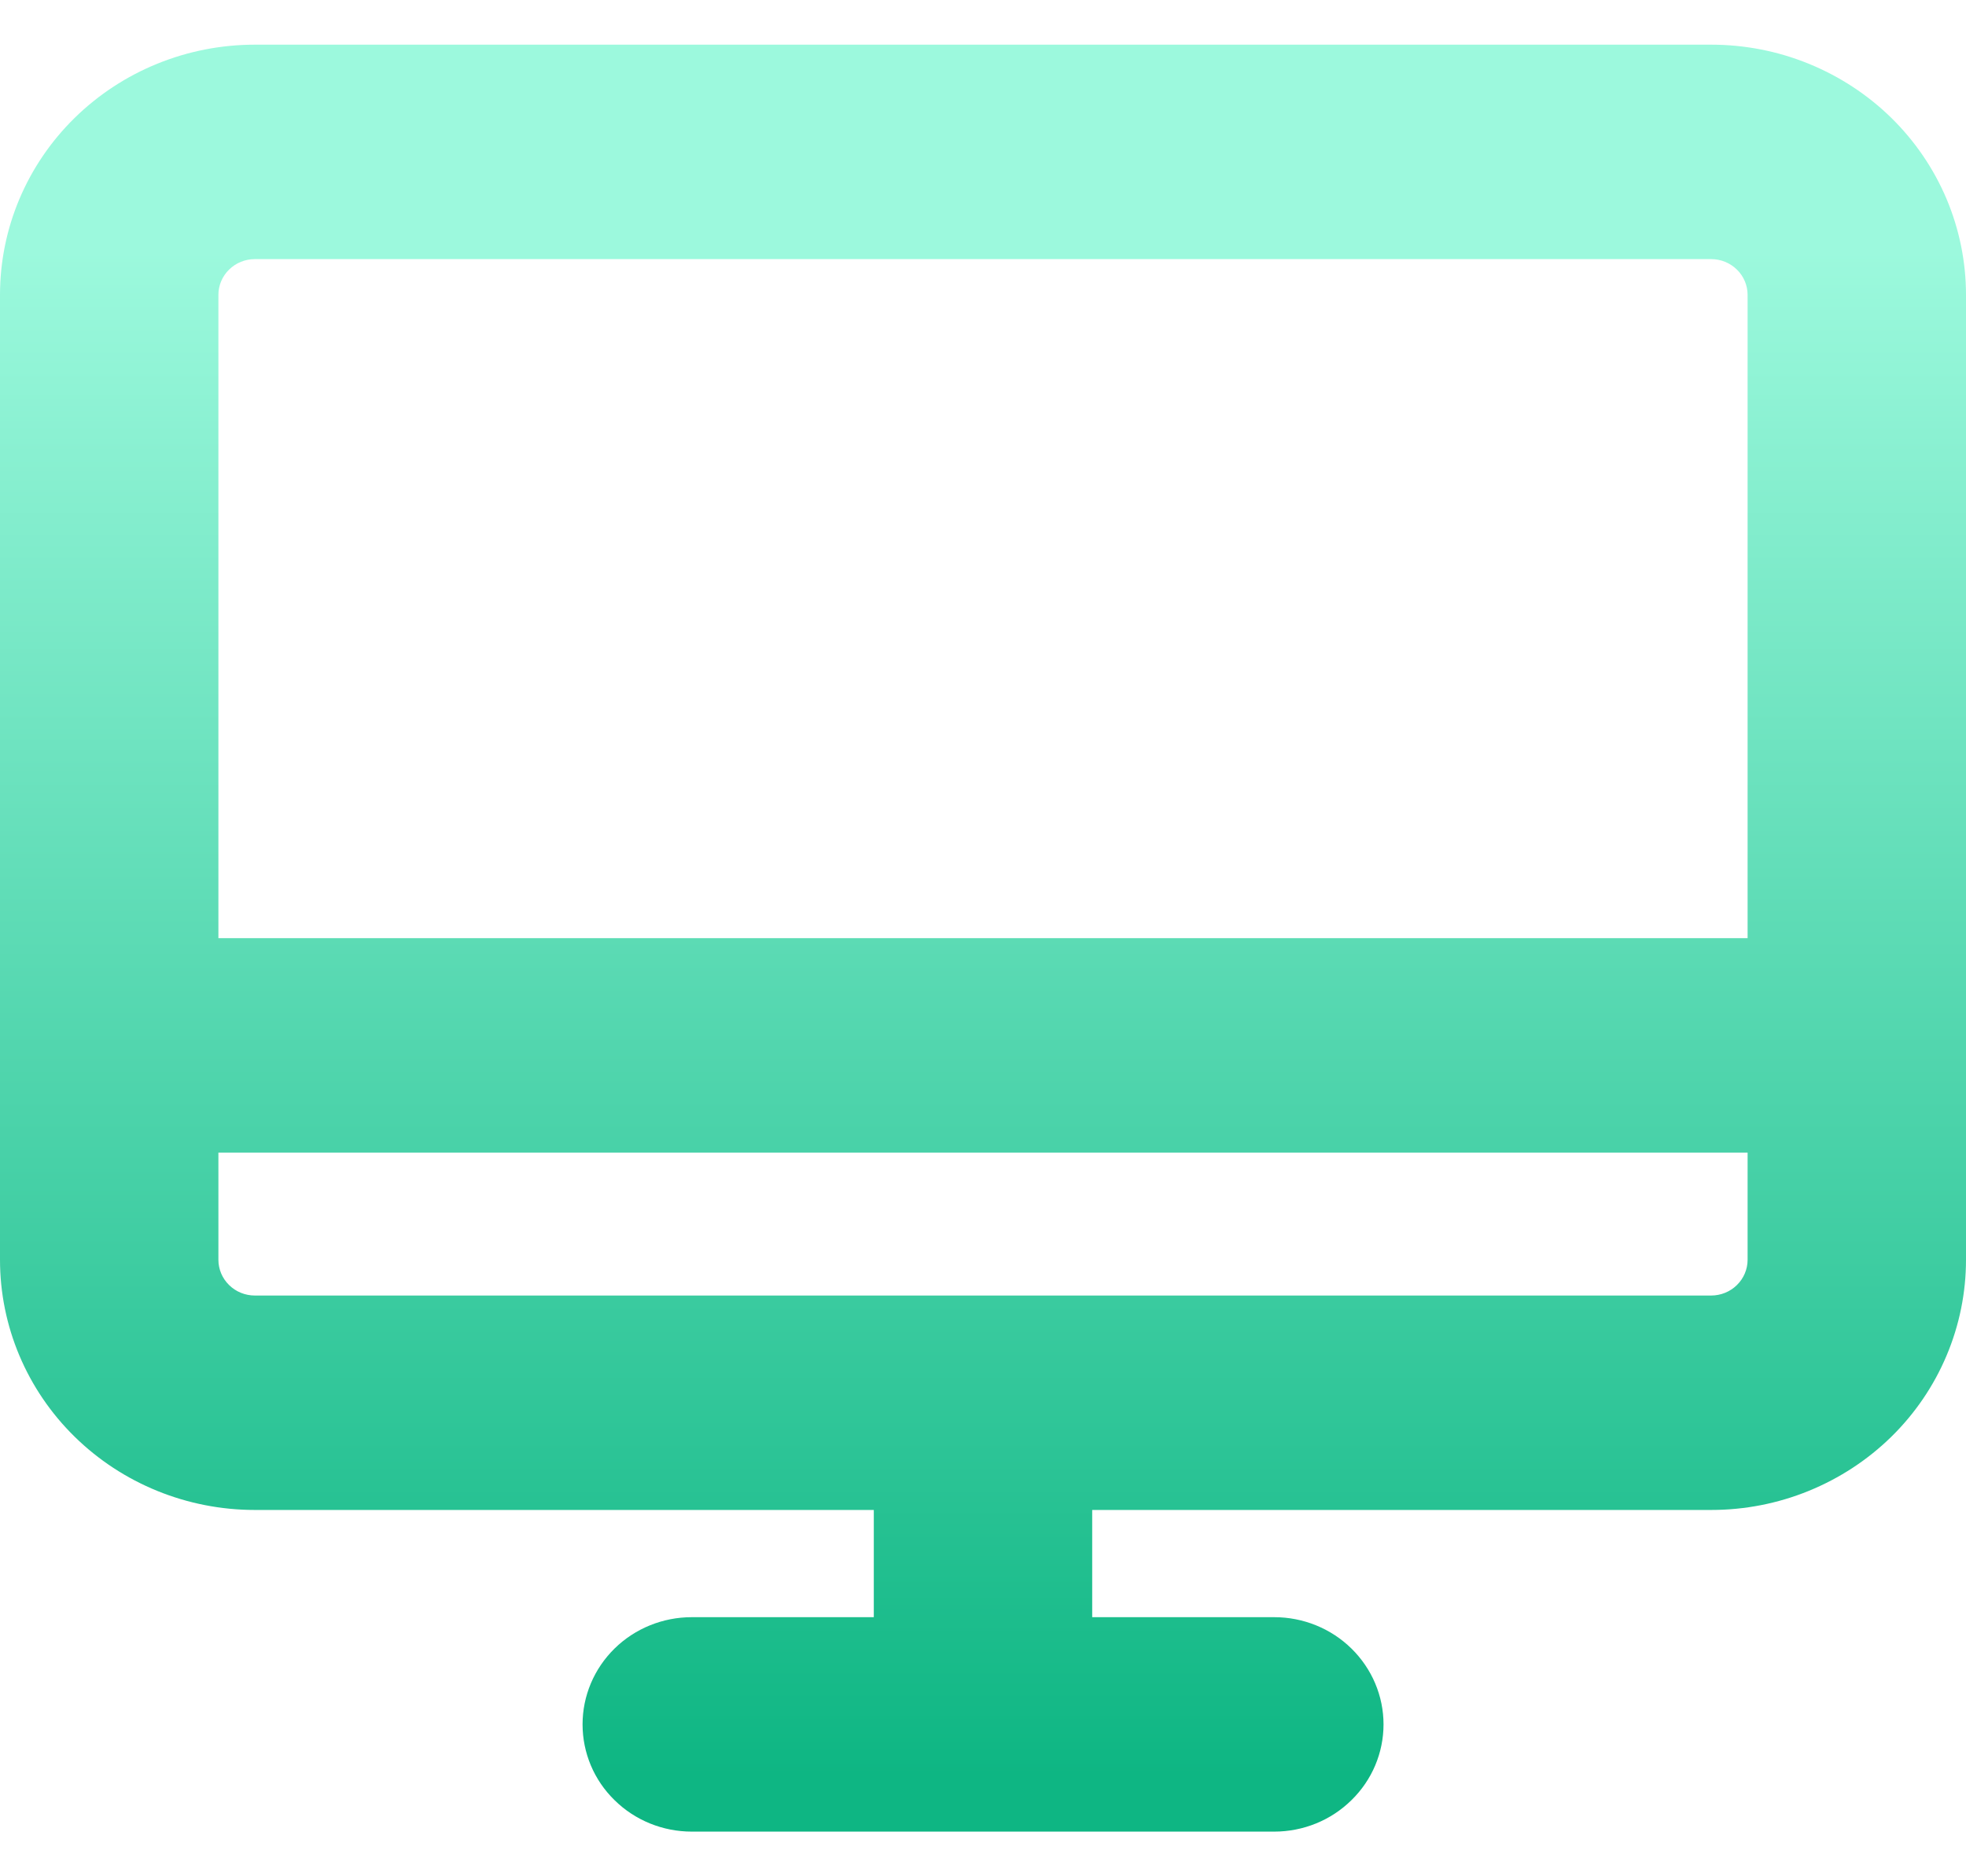 <svg width="22" height="21" viewBox="0 0 22 21" fill="none" xmlns="http://www.w3.org/2000/svg">
<path d="M19.148 0.5H2.852C2.095 0.5 1.37 0.795 0.835 1.32C0.3 1.845 0 2.557 0 3.3V14.1C0 14.843 0.3 15.555 0.835 16.08C1.37 16.605 2.095 16.9 2.852 16.9H9.778V18.1H7.741C7.417 18.1 7.106 18.226 6.877 18.451C6.647 18.677 6.519 18.982 6.519 19.3C6.519 19.618 6.647 19.924 6.877 20.148C7.106 20.374 7.417 20.5 7.741 20.5H14.259C14.583 20.5 14.894 20.374 15.123 20.148C15.353 19.924 15.482 19.618 15.482 19.3C15.482 18.982 15.353 18.677 15.123 18.451C14.894 18.226 14.583 18.1 14.259 18.1H12.222V16.9H19.148C19.523 16.9 19.893 16.828 20.239 16.687C20.585 16.546 20.9 16.34 21.165 16.08C21.43 15.82 21.64 15.511 21.783 15.171C21.926 14.832 22 14.468 22 14.1V3.3C22 2.932 21.926 2.568 21.783 2.228C21.64 1.889 21.43 1.58 21.165 1.32C20.9 1.06 20.585 0.854 20.239 0.713C19.893 0.572 19.523 0.5 19.148 0.5ZM2.852 2.9H19.148C19.256 2.9 19.36 2.942 19.436 3.017C19.513 3.092 19.556 3.194 19.556 3.3V10.5H2.444V3.3C2.444 3.194 2.487 3.092 2.564 3.017C2.64 2.942 2.744 2.9 2.852 2.9ZM19.148 14.5H2.852C2.744 14.5 2.64 14.458 2.564 14.383C2.487 14.308 2.444 14.206 2.444 14.1V12.9H19.556V14.1C19.556 14.206 19.513 14.308 19.436 14.383C19.36 14.458 19.256 14.5 19.148 14.5Z" fill="url(#paint0_linear_20_311)"/>
<defs>
<linearGradient id="paint0_linear_20_311" x1="11" y1="0.5" x2="11" y2="20.5" gradientUnits="userSpaceOnUse">
<stop offset="0.115" stop-color="#9CF9DD"/>
<stop offset="0.969" stop-color="#0EB683"/>
</linearGradient>
</defs>
</svg>
